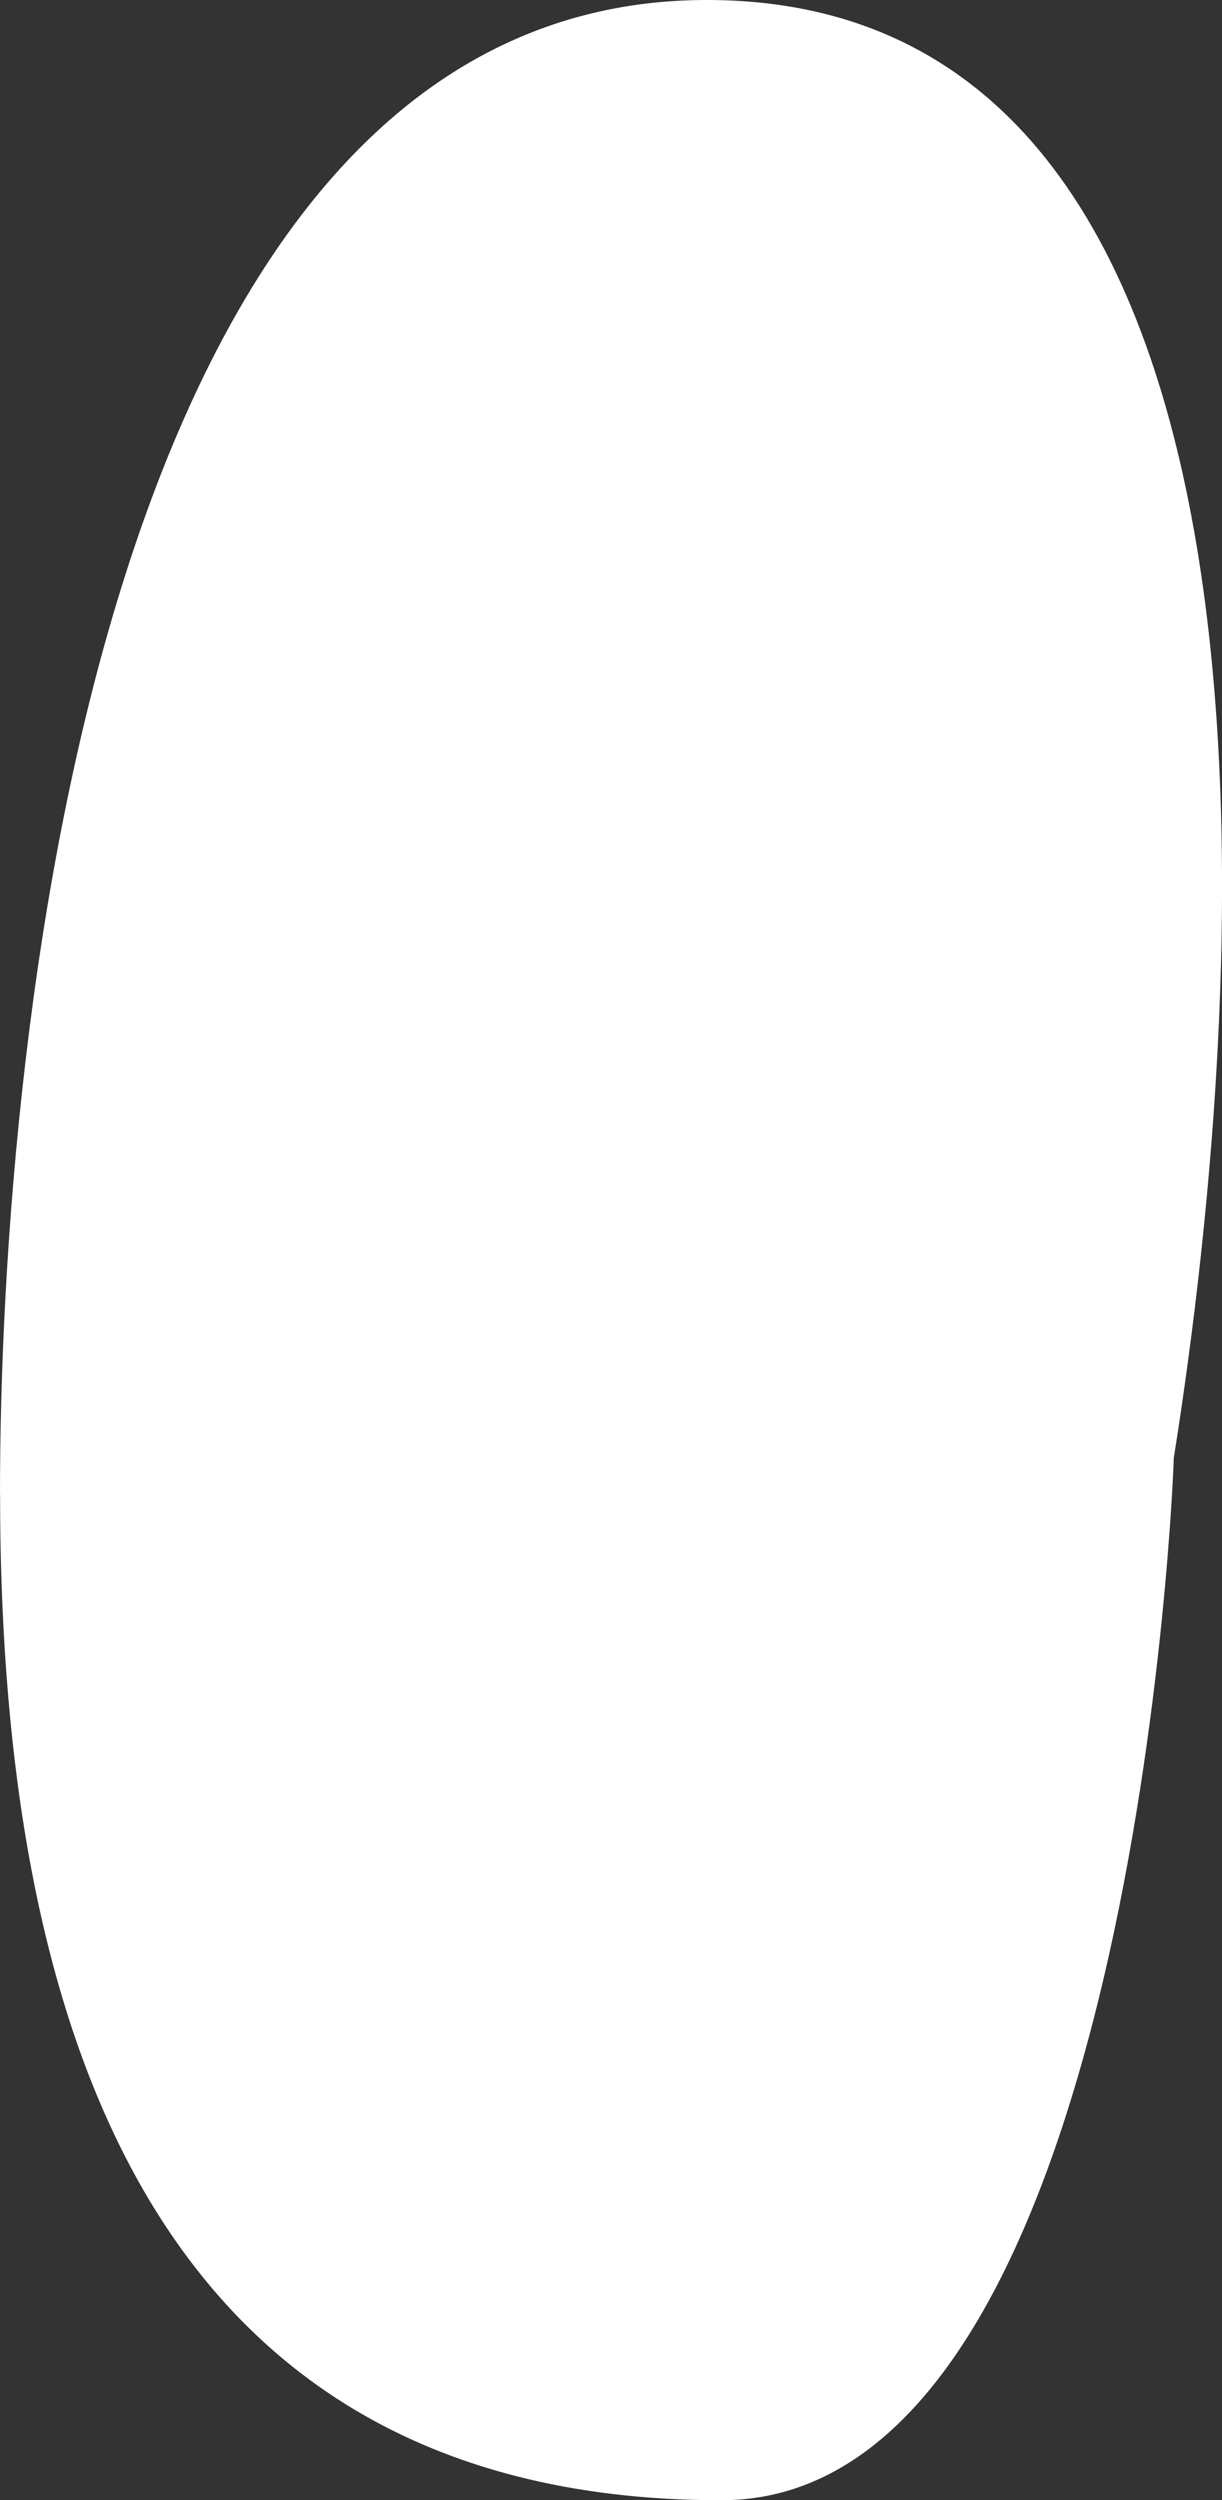 <svg version="1.1" xmlns="http://www.w3.org/2000/svg" xmlns:xlink="http://www.w3.org/1999/xlink" width="14.579" height="29.813" viewBox="0,0,14.579,29.813"><rect x="0" y="0" width="14.579" height="29.813" fill="#333333" stroke="none"/><g transform="translate(-312.534,-165.093)"><g fill="#ffffff" stroke="none" stroke-width="0" stroke-miterlimit="10"><path d="M312.534,182.904c0,-5.602 1.219,-17.811 8.433,-17.811c7.214,0 6.506,11.521 5.57,17.39c0.006,0.031 -0.451,12.424 -5.398,12.424c-7.214,0 -8.604,-6.4 -8.604,-12.002z"/></g></g></svg>